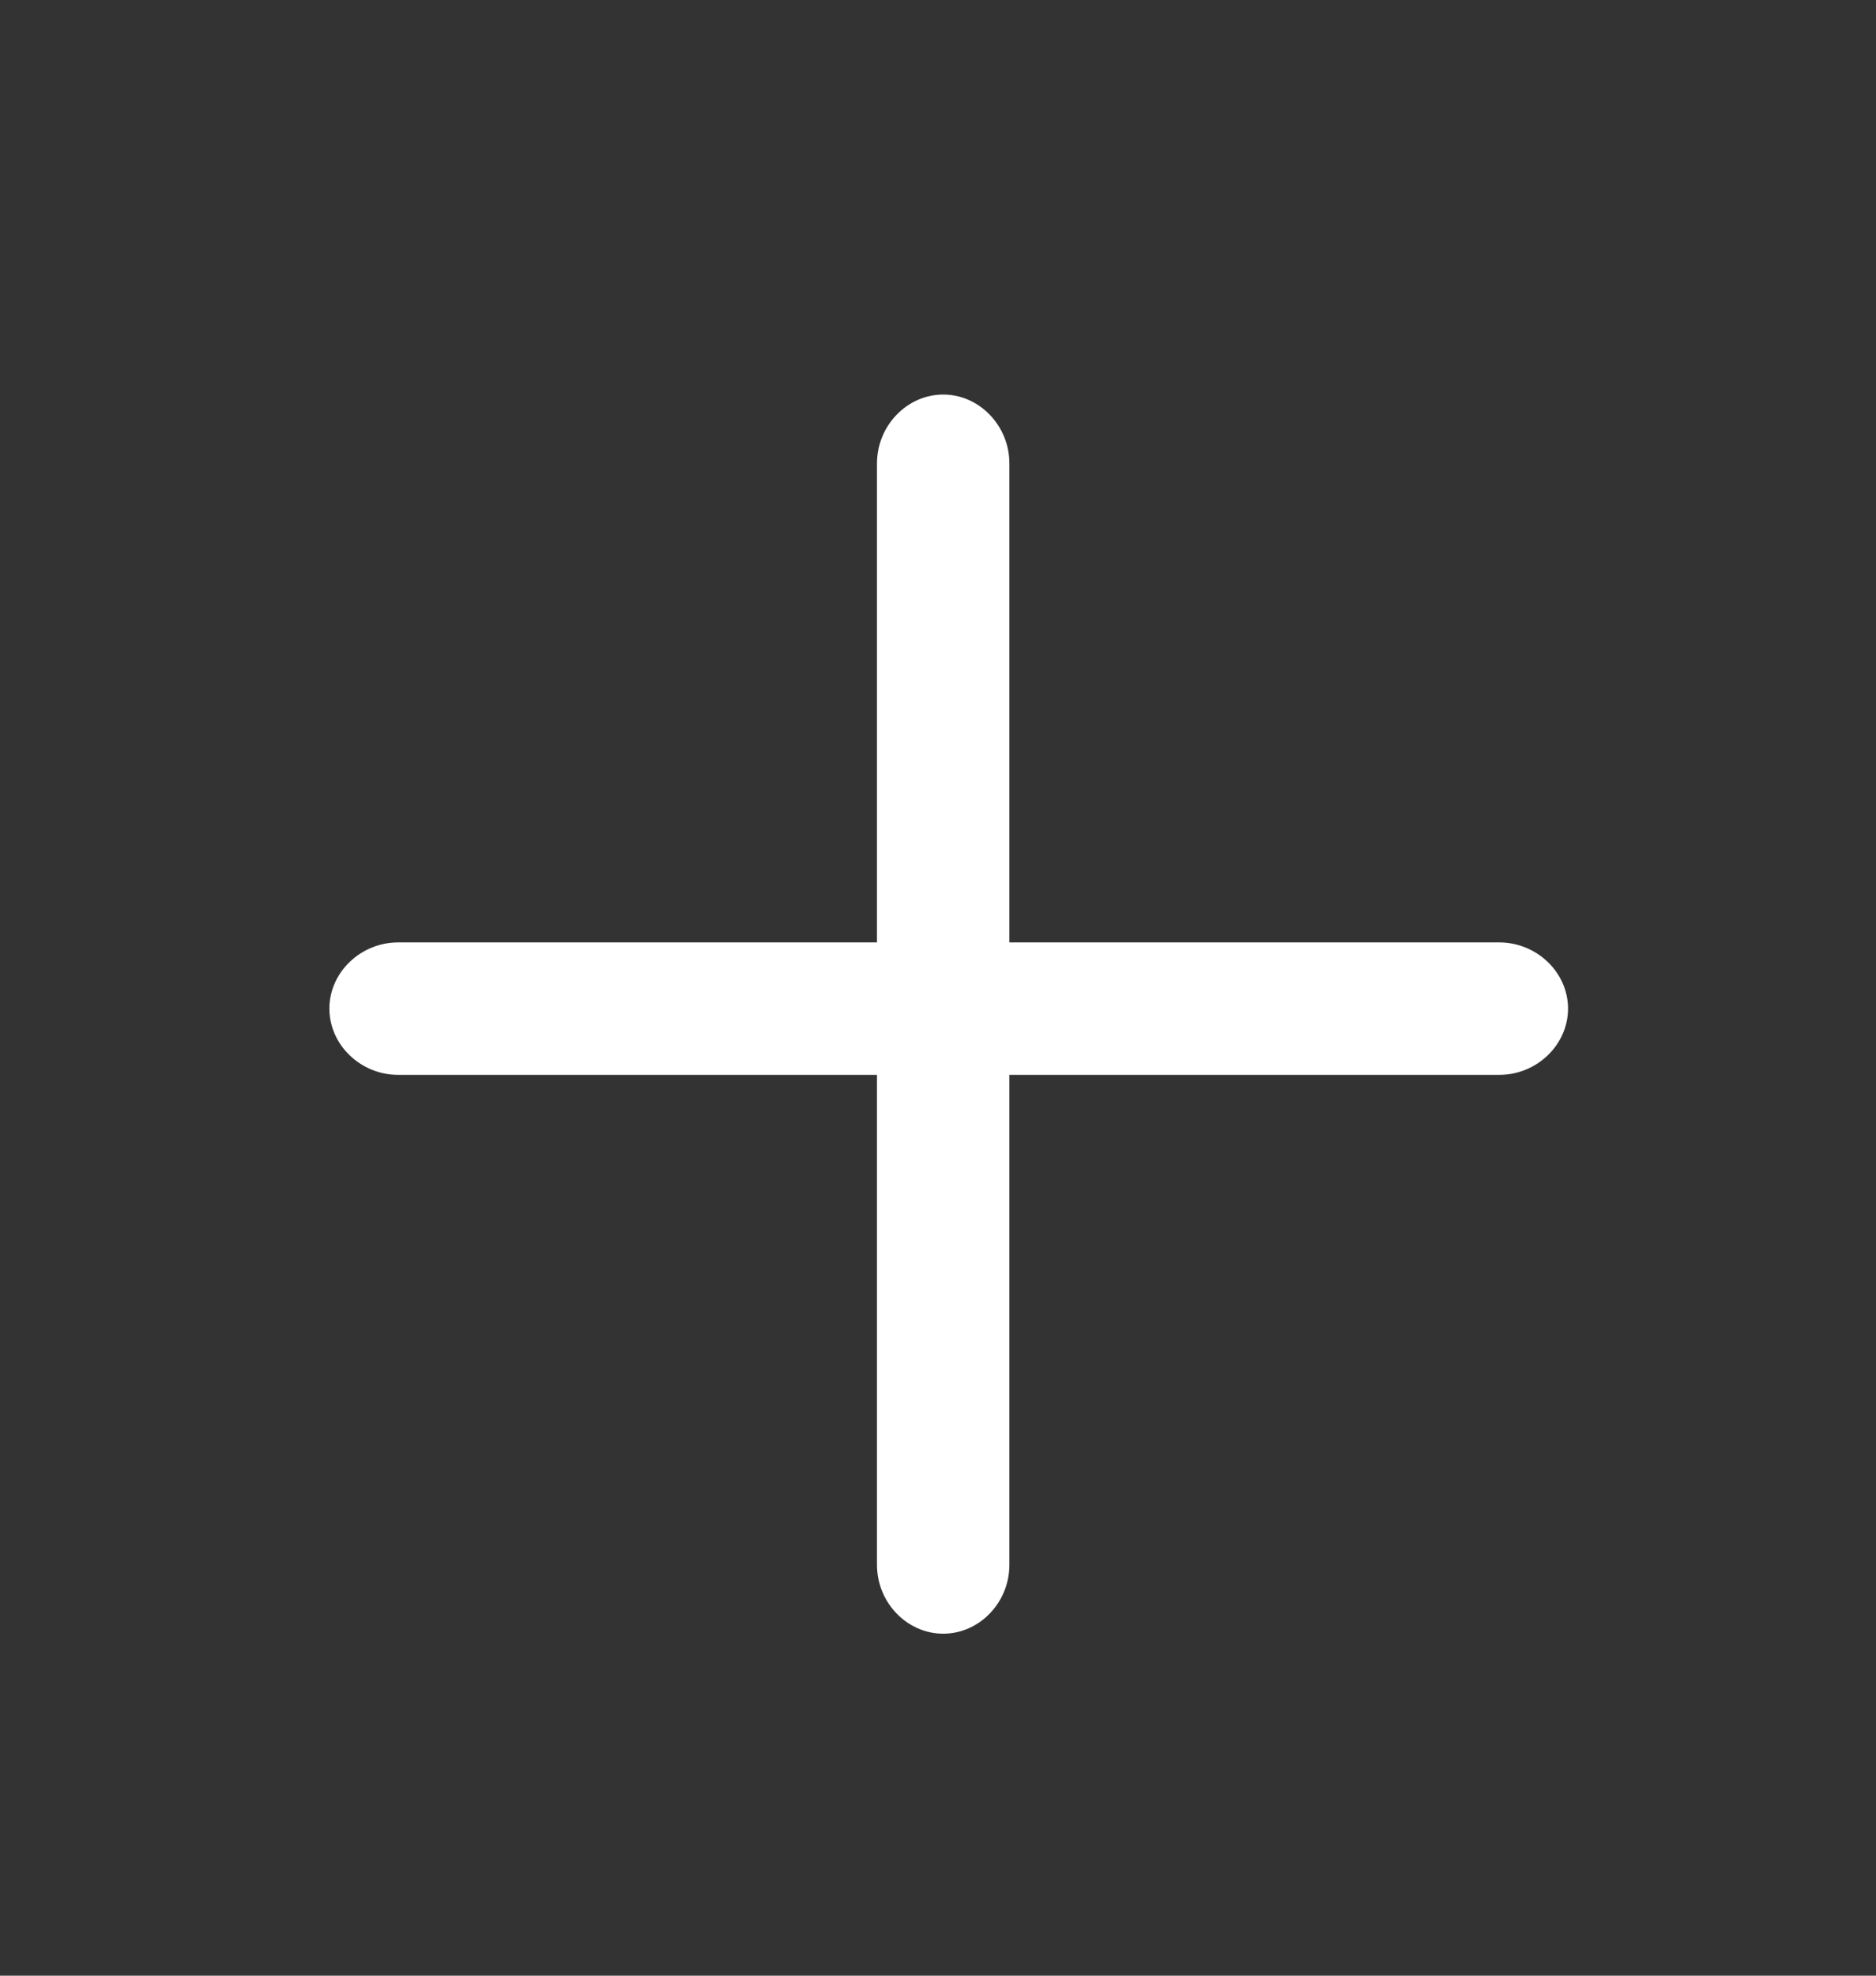 <svg width="19" height="20" viewBox="0 0 19 20" fill="none" xmlns="http://www.w3.org/2000/svg">
<rect x="0" y="0" width="19" height="20" fill="#333333" stroke="none"/>
<g id="Icon/Plus">
<path id="Vector" d="M15.184 10.881H4.033C3.652 10.881 3.336 10.577 3.336 10.21C3.336 9.844 3.652 9.54 4.033 9.54H15.184C15.565 9.54 15.881 9.844 15.881 10.21C15.881 10.577 15.565 10.881 15.184 10.881Z" fill="white"/>
<path id="Vector_2" d="M9.553 16.538C9.186 16.538 8.882 16.223 8.882 15.841V4.691C8.882 4.31 9.186 3.994 9.553 3.994C9.919 3.994 10.223 4.31 10.223 4.691V15.841C10.223 16.223 9.919 16.538 9.553 16.538Z" fill="white"/>
</g>
</svg>
